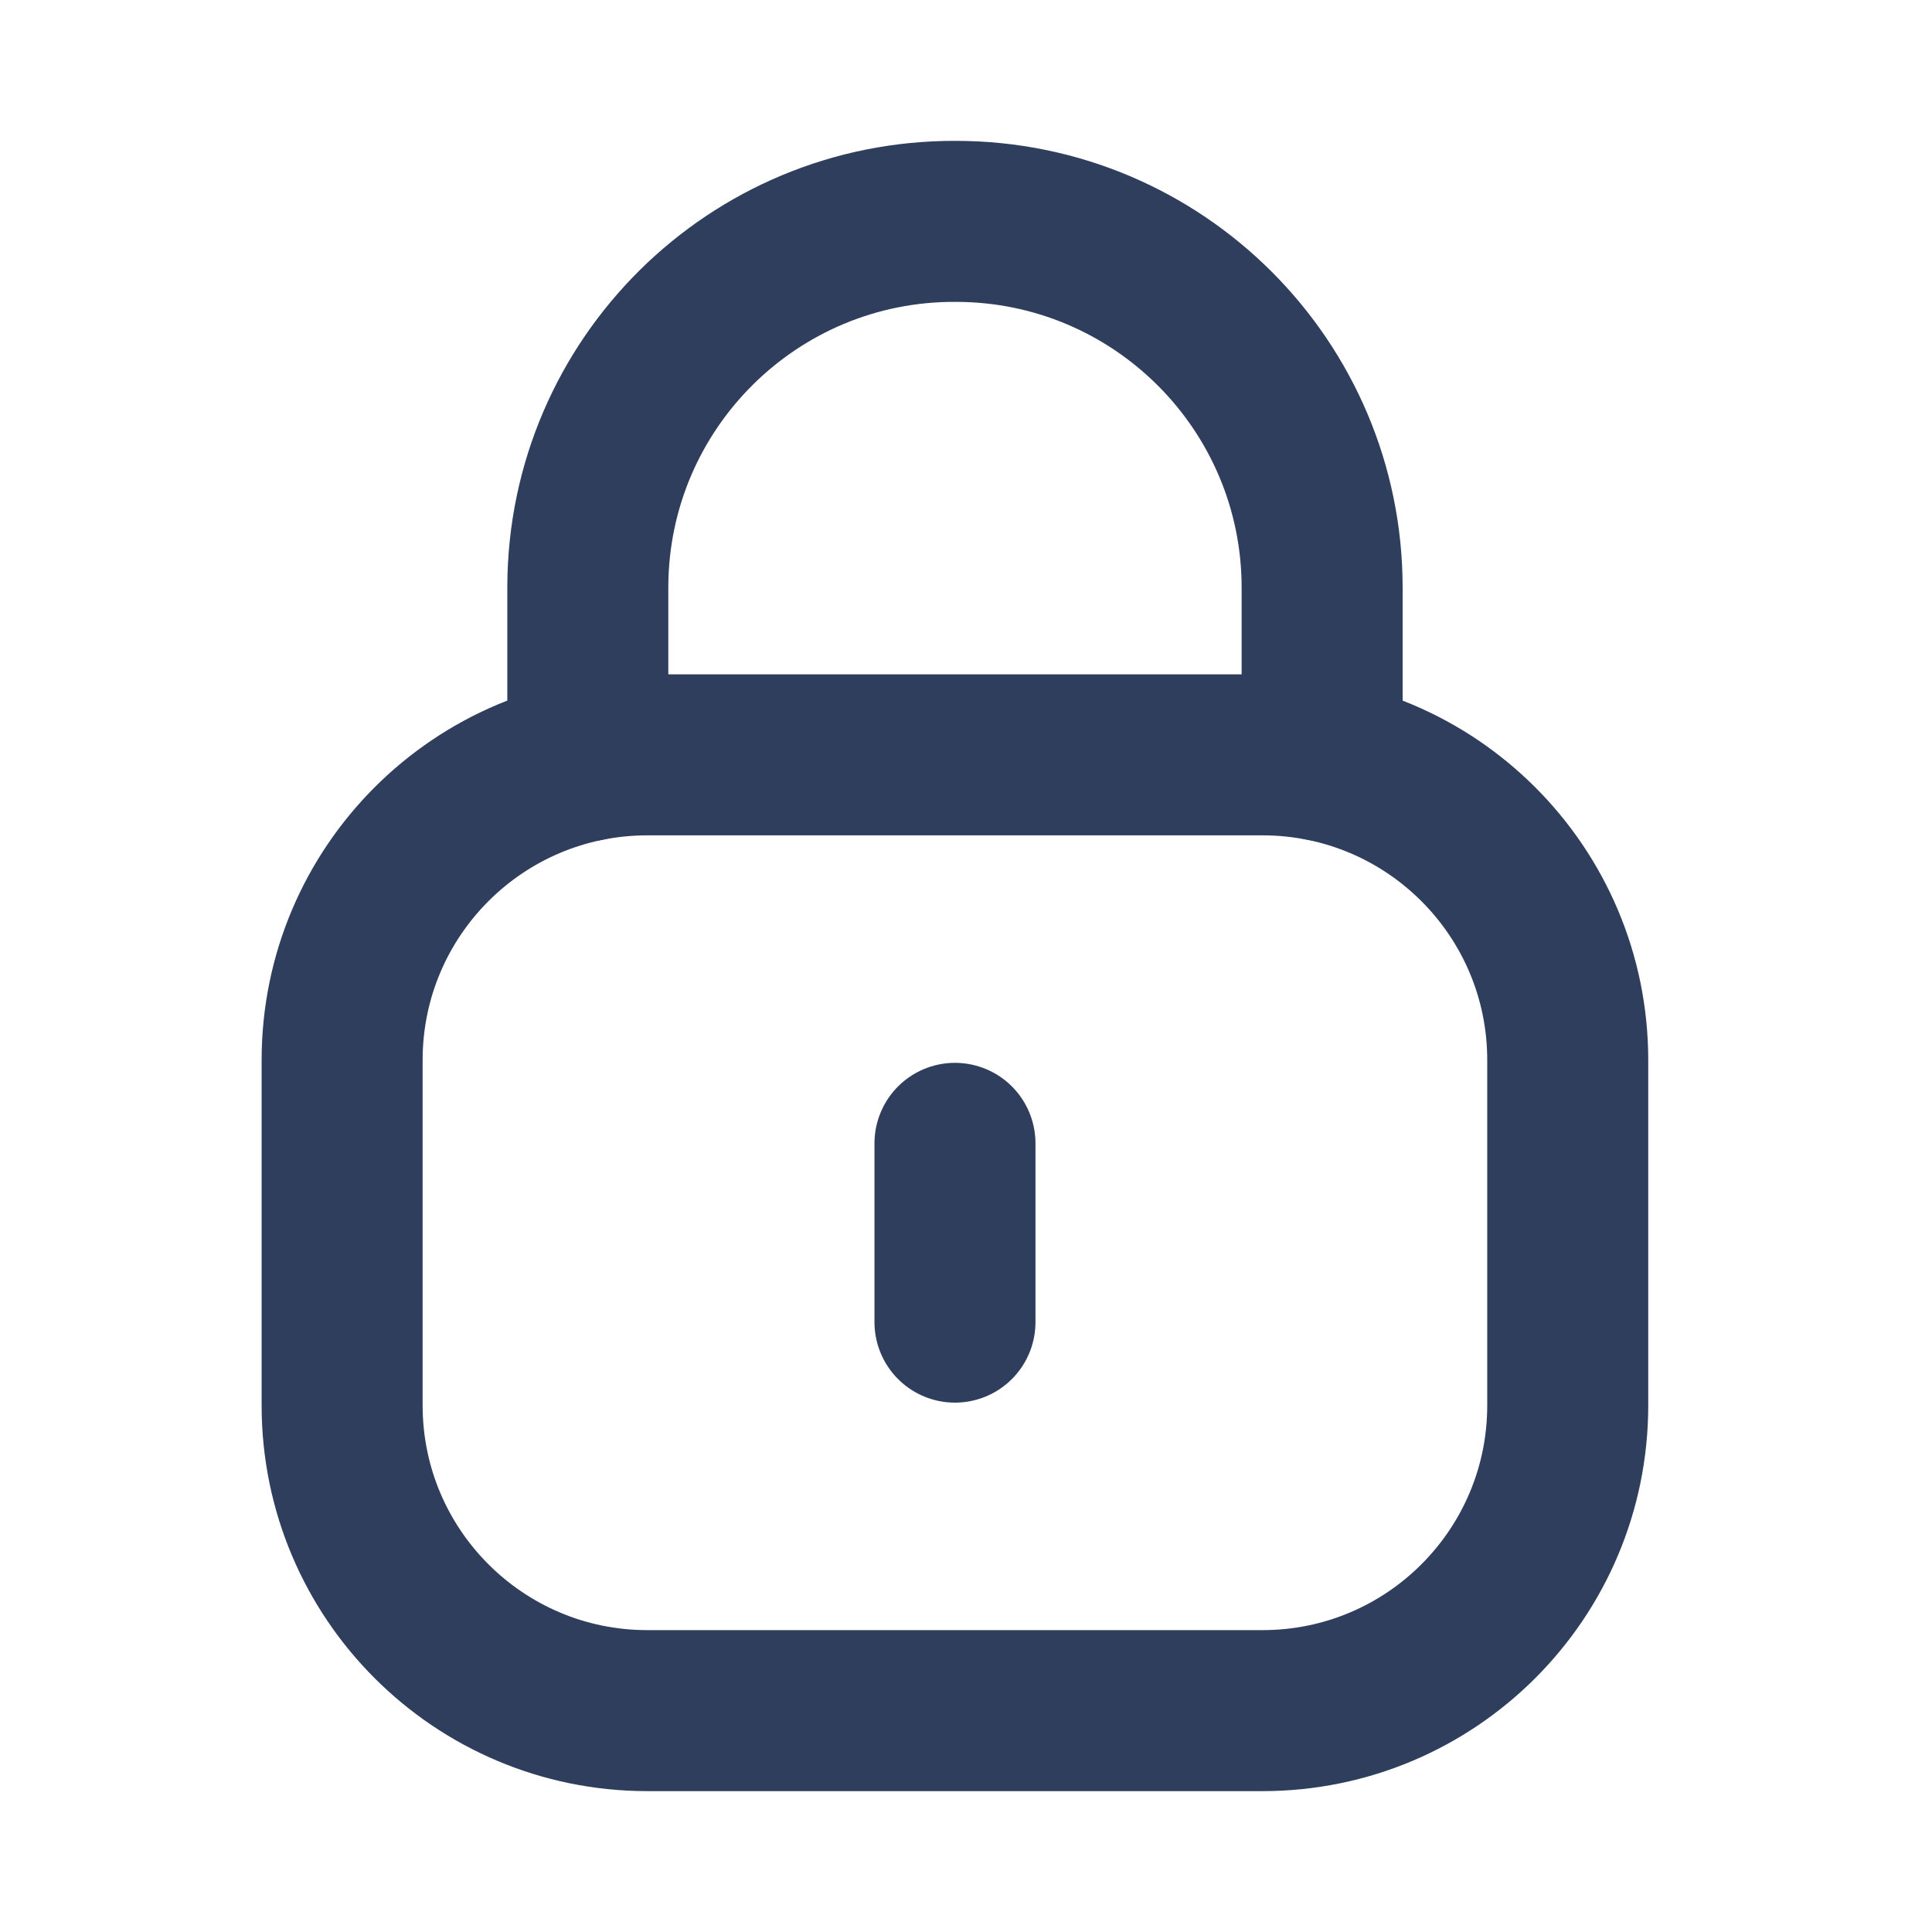 <svg width="24" height="24" viewBox="0 0 24 24" fill="none" xmlns="http://www.w3.org/2000/svg">
<g id="Iconly/Light/Lock">
<g id="Lock">
<path id="Stroke 1" d="M16.424 9.448V7.301C16.424 4.788 14.386 2.75 11.873 2.75C9.359 2.739 7.313 4.767 7.302 7.281V7.301V9.448" stroke="#2E3E5C" stroke-width="2" stroke-linecap="round" stroke-linejoin="round"/>
<path id="Stroke 3" fill-rule="evenodd" clip-rule="evenodd" d="M15.683 21.25H8.042C5.948 21.25 4.25 19.553 4.25 17.458V13.169C4.25 11.074 5.948 9.377 8.042 9.377H15.683C17.777 9.377 19.475 11.074 19.475 13.169V17.458C19.475 19.553 17.777 21.25 15.683 21.25Z" stroke="#2E3E5C" stroke-width="2" stroke-linecap="round" stroke-linejoin="round"/>
<path id="Stroke 5" d="M11.863 14.203V16.424" stroke="#2E3E5C" stroke-width="2" stroke-linecap="round" stroke-linejoin="round"/>
</g>
</g>
</svg>
